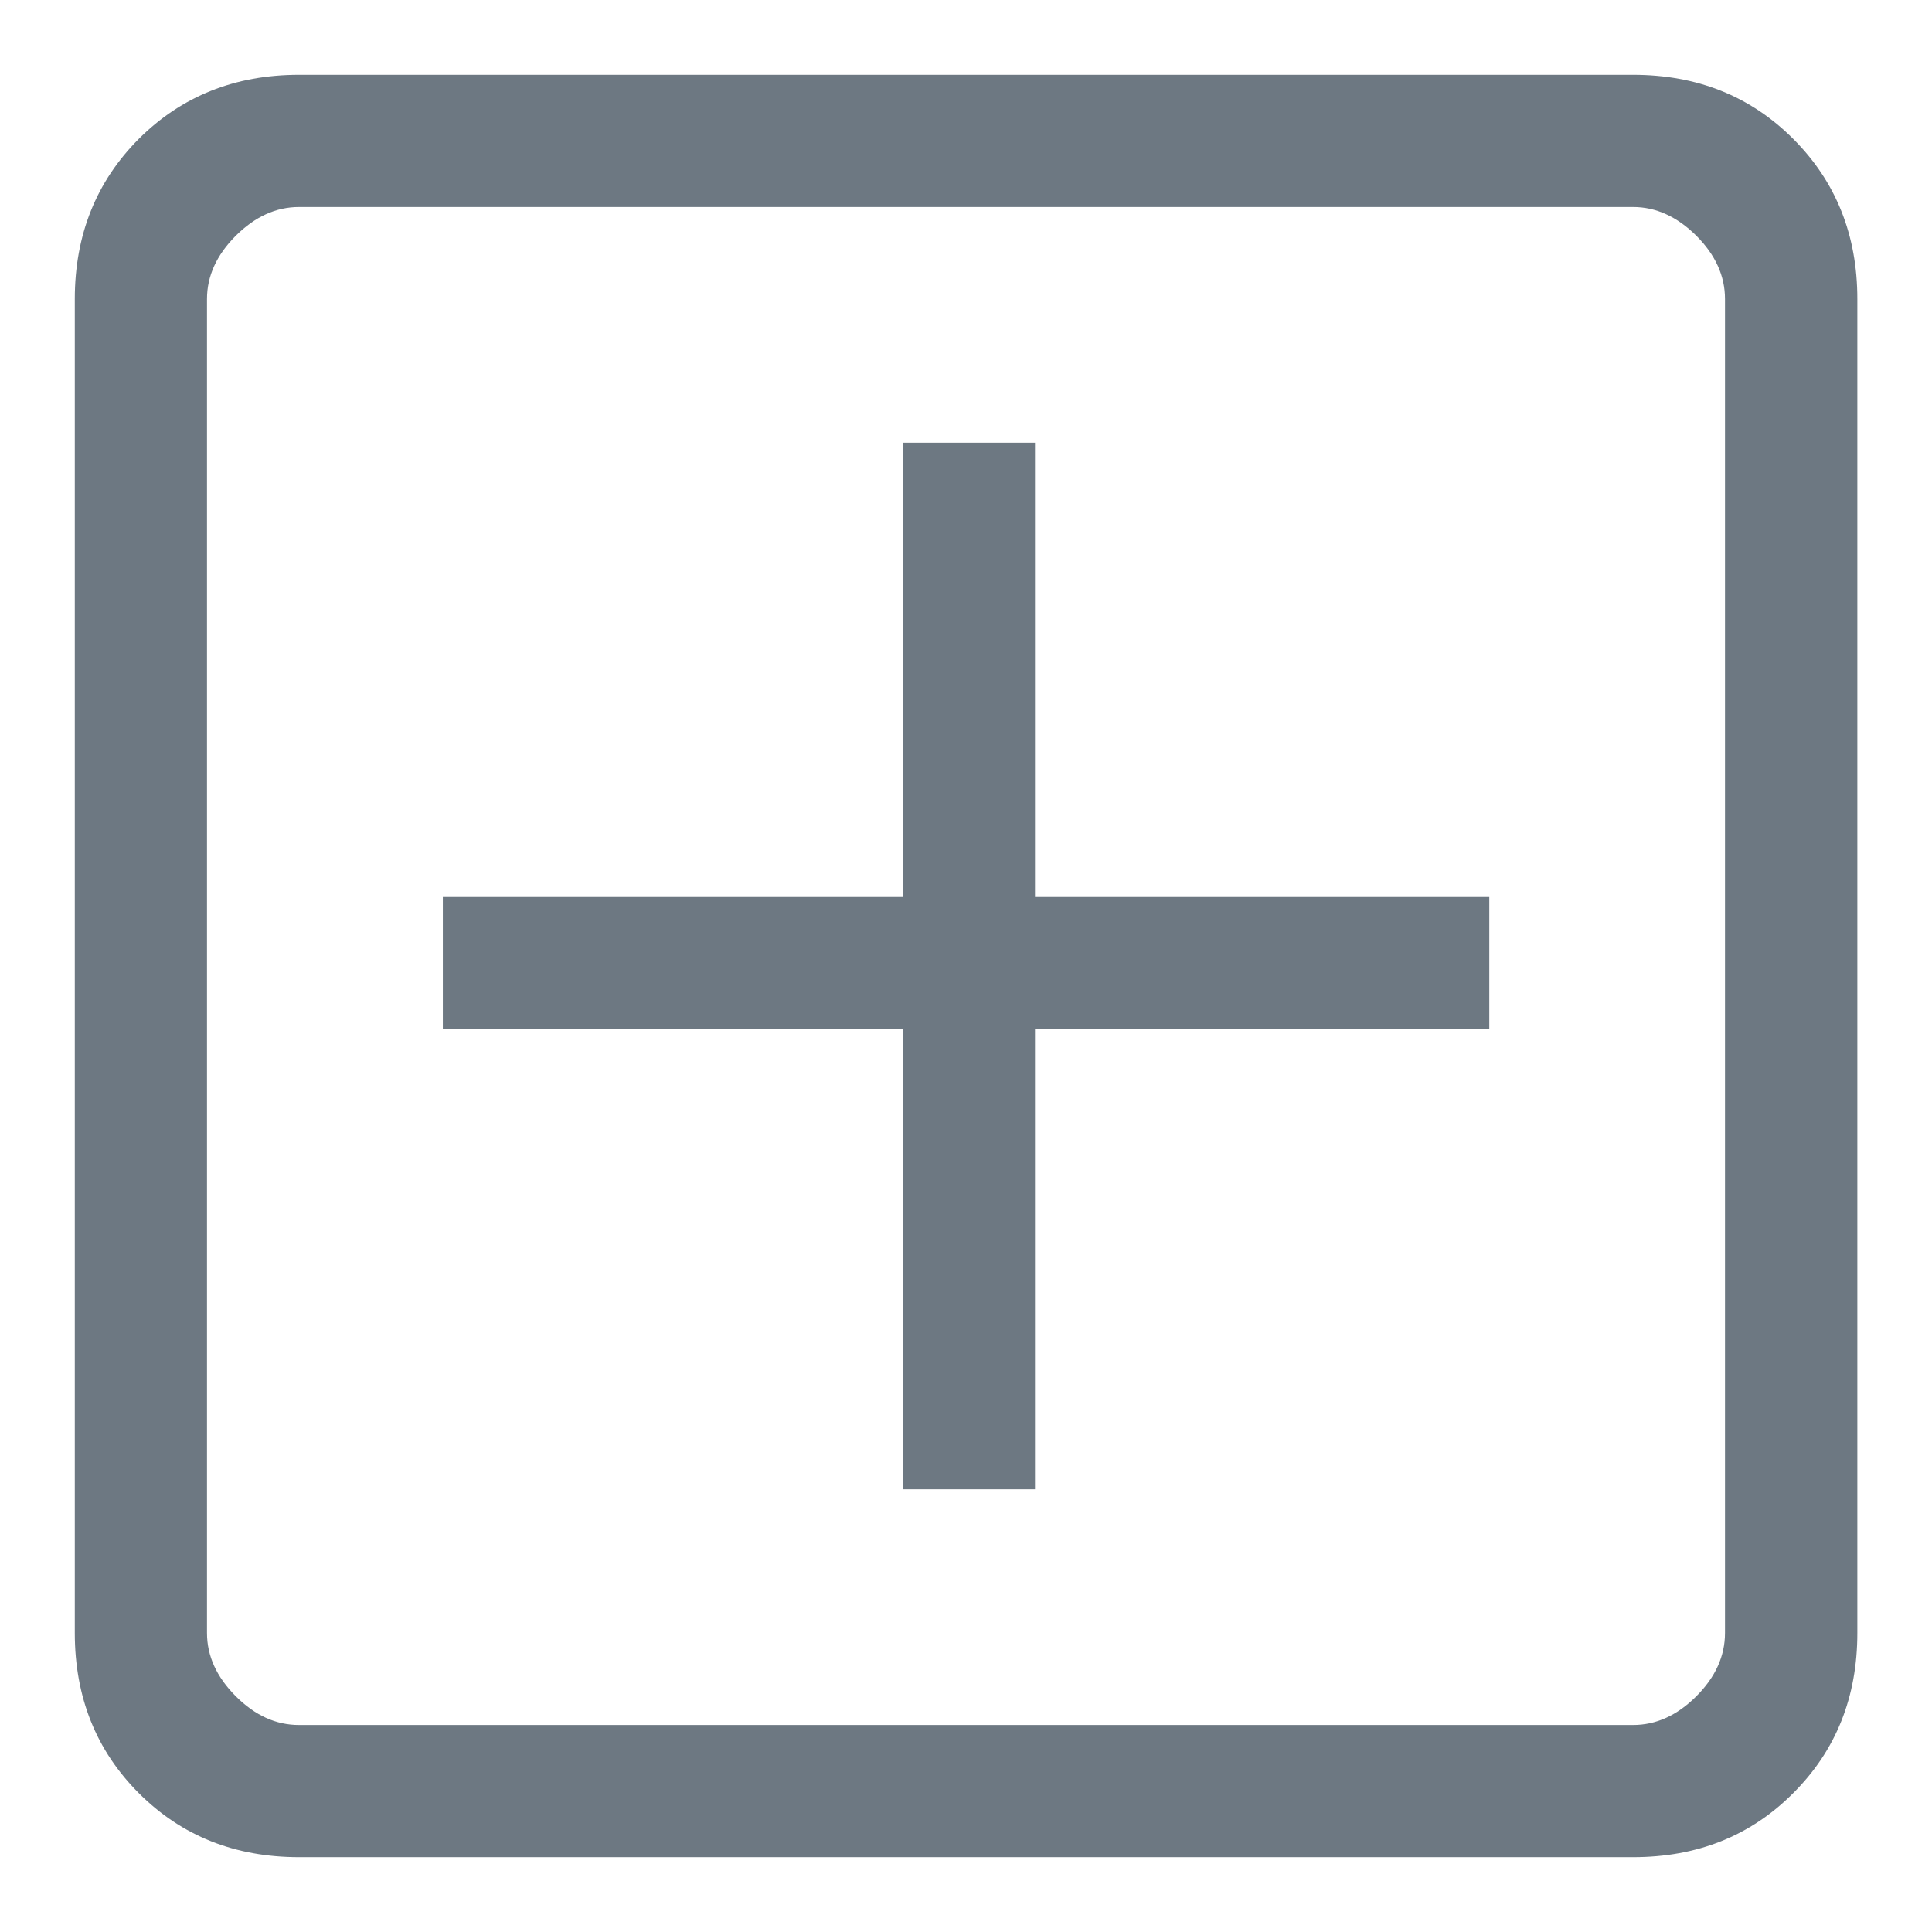 <svg width="14" height="14" viewBox="0 0 14 14" fill="none" xmlns="http://www.w3.org/2000/svg">
<path d="M6.542 10.792H7.5V7.458H10.792V6.5H7.5V3.208H6.542V6.5H3.209V7.458H6.542V10.792ZM2.167 13.458C1.703 13.458 1.316 13.304 1.006 12.994C0.697 12.685 0.542 12.298 0.542 11.833V2.167C0.542 1.703 0.697 1.316 1.006 1.006C1.316 0.697 1.703 0.542 2.167 0.542H11.834C12.298 0.542 12.685 0.697 12.994 1.006C13.304 1.316 13.459 1.703 13.459 2.167V11.833C13.459 12.298 13.304 12.685 12.994 12.994C12.685 13.304 12.298 13.458 11.834 13.458H2.167ZM2.167 12.5H11.834C12 12.5 12.153 12.431 12.292 12.292C12.431 12.153 12.5 12 12.5 11.833V2.167C12.5 2 12.431 1.847 12.292 1.708C12.153 1.57 12 1.5 11.834 1.5H2.167C2 1.5 1.848 1.57 1.709 1.708C1.57 1.847 1.5 2 1.5 2.167V11.833C1.5 12 1.57 12.153 1.709 12.292C1.848 12.431 2 12.5 2.167 12.5Z" fill="#6D7882"/>
</svg>
